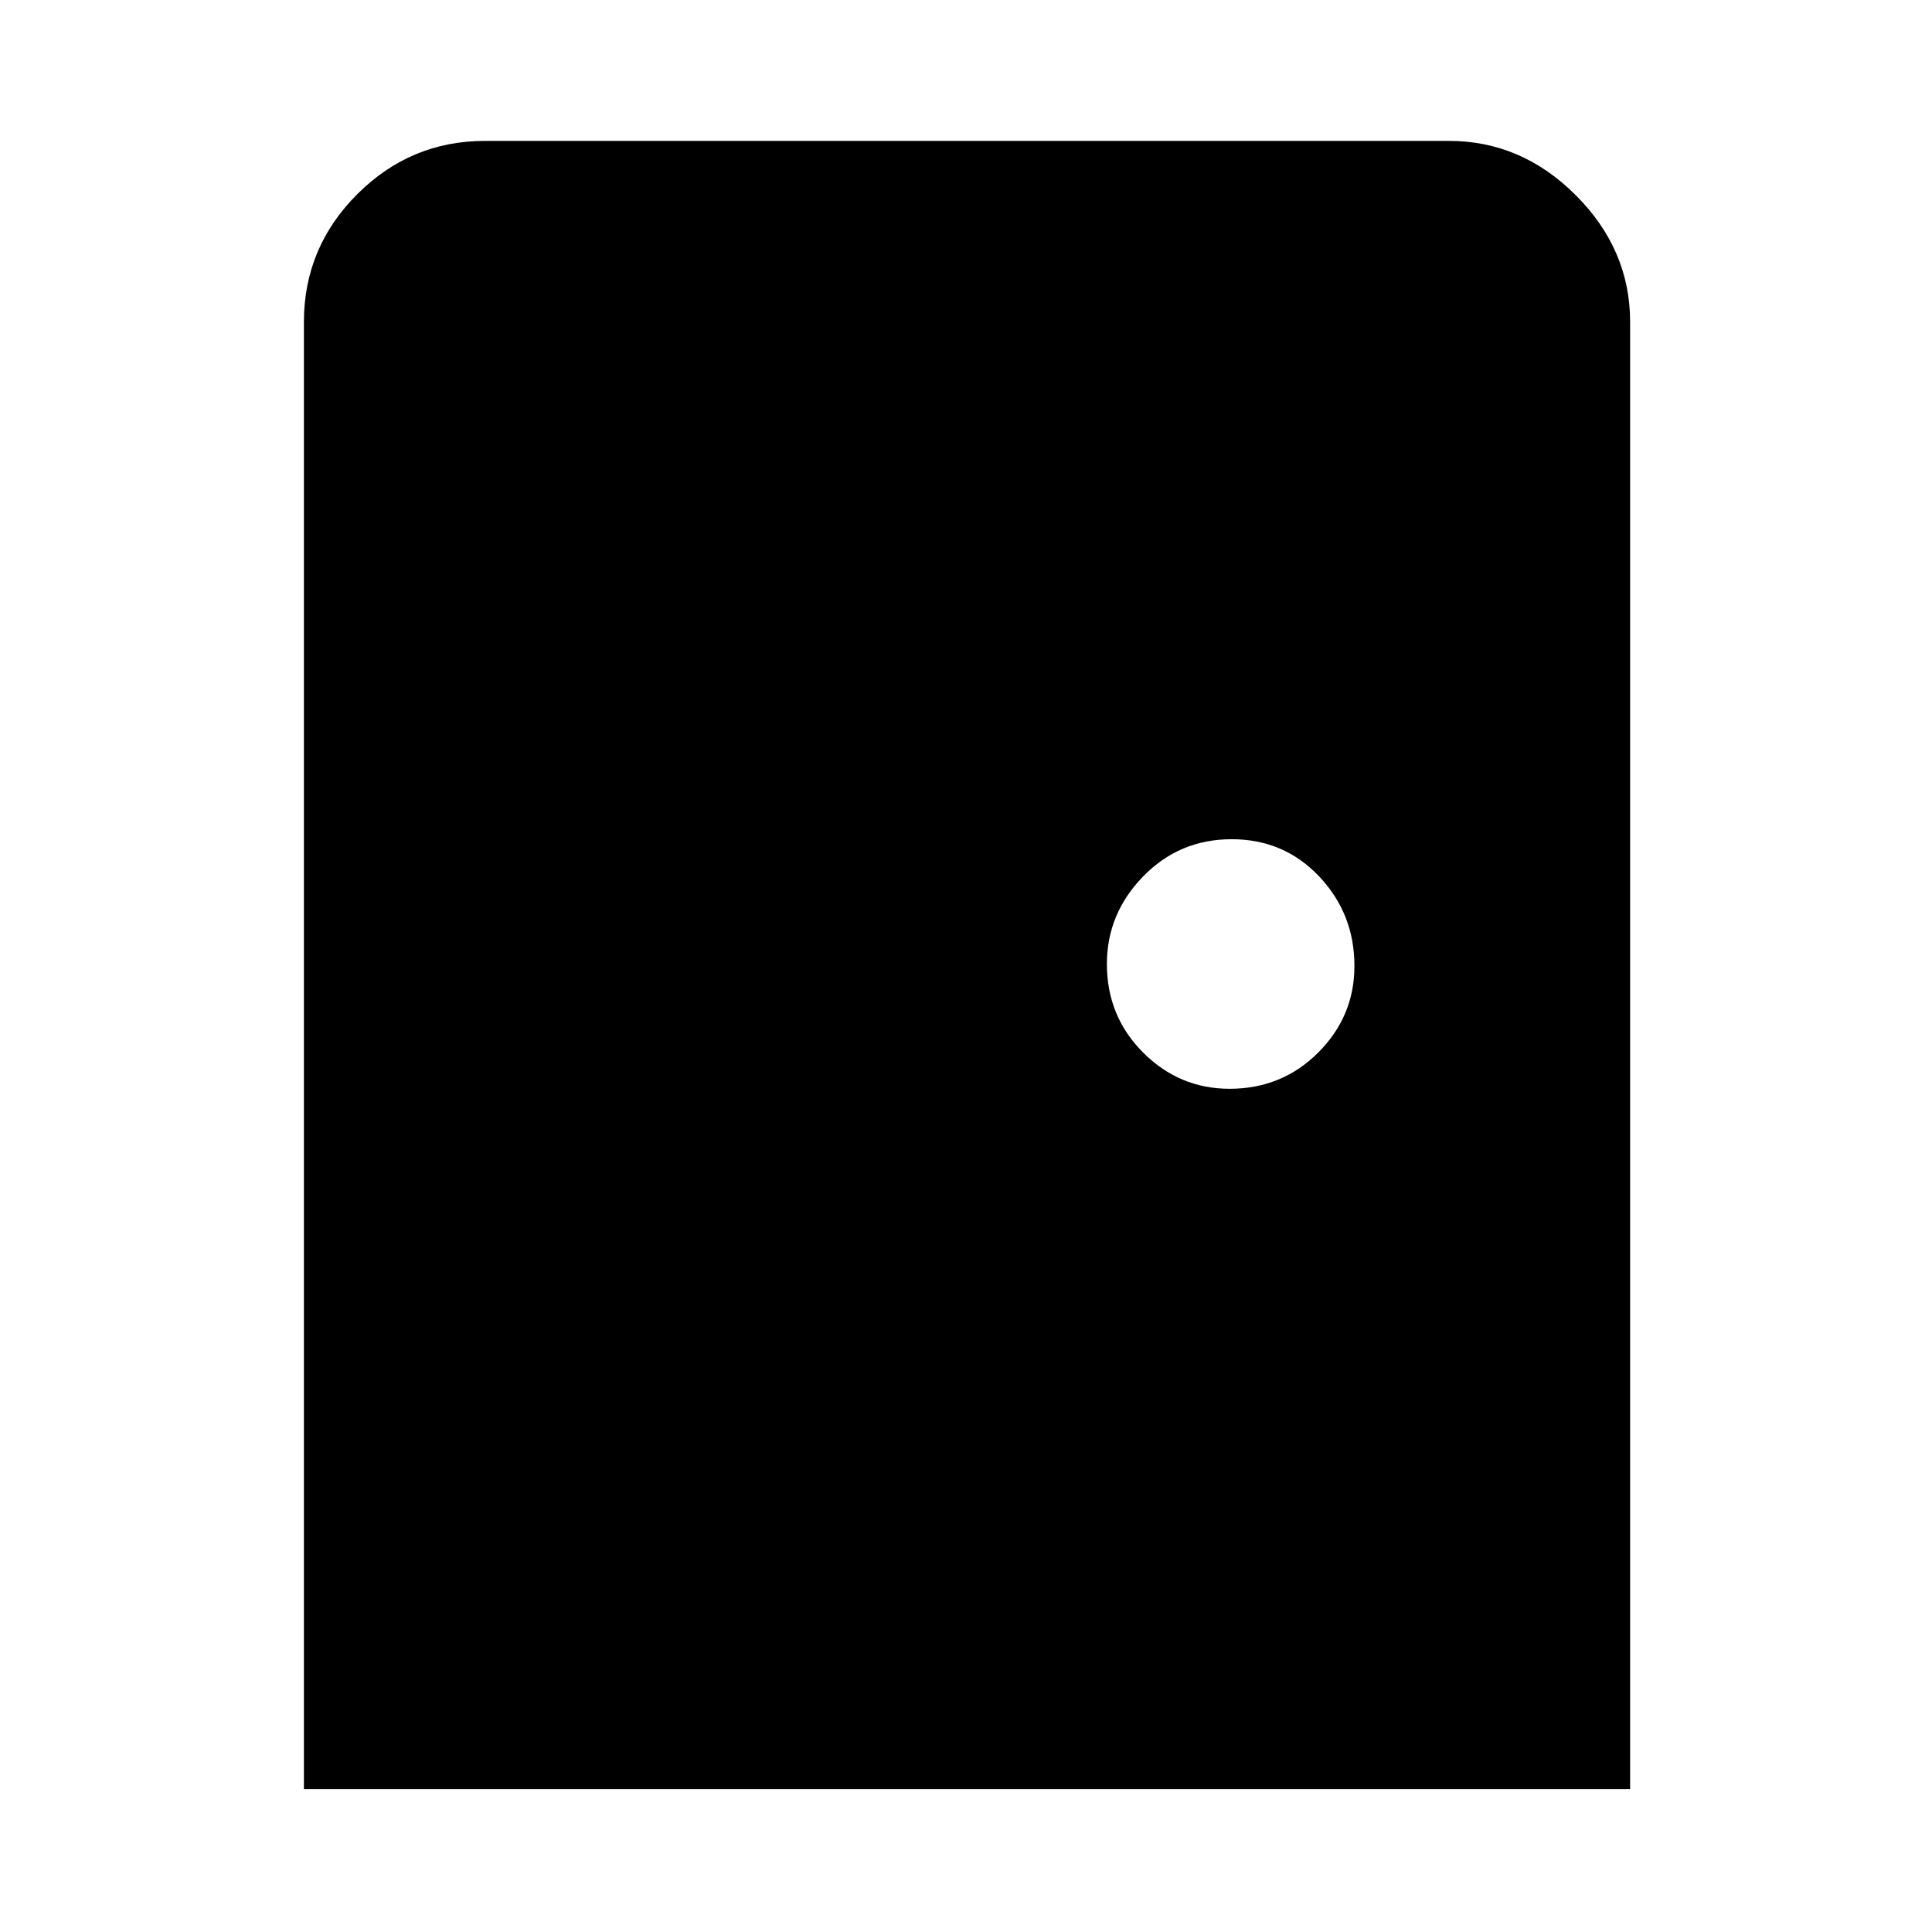 <svg xmlns="http://www.w3.org/2000/svg" height="40" width="40"><path d="M6.292 37.042V6.667q0-1.542 1.104-2.646Q8.5 2.917 10.042 2.917H30q1.5 0 2.625 1.125t1.125 2.625v30.375Zm19.166-14.5q1.084 0 1.834-.75t.75-1.792q0-1.083-.73-1.854-.729-.771-1.812-.771-1.083 0-1.833.771t-.75 1.812q0 1.084.75 1.834t1.791.75Z"/></svg>